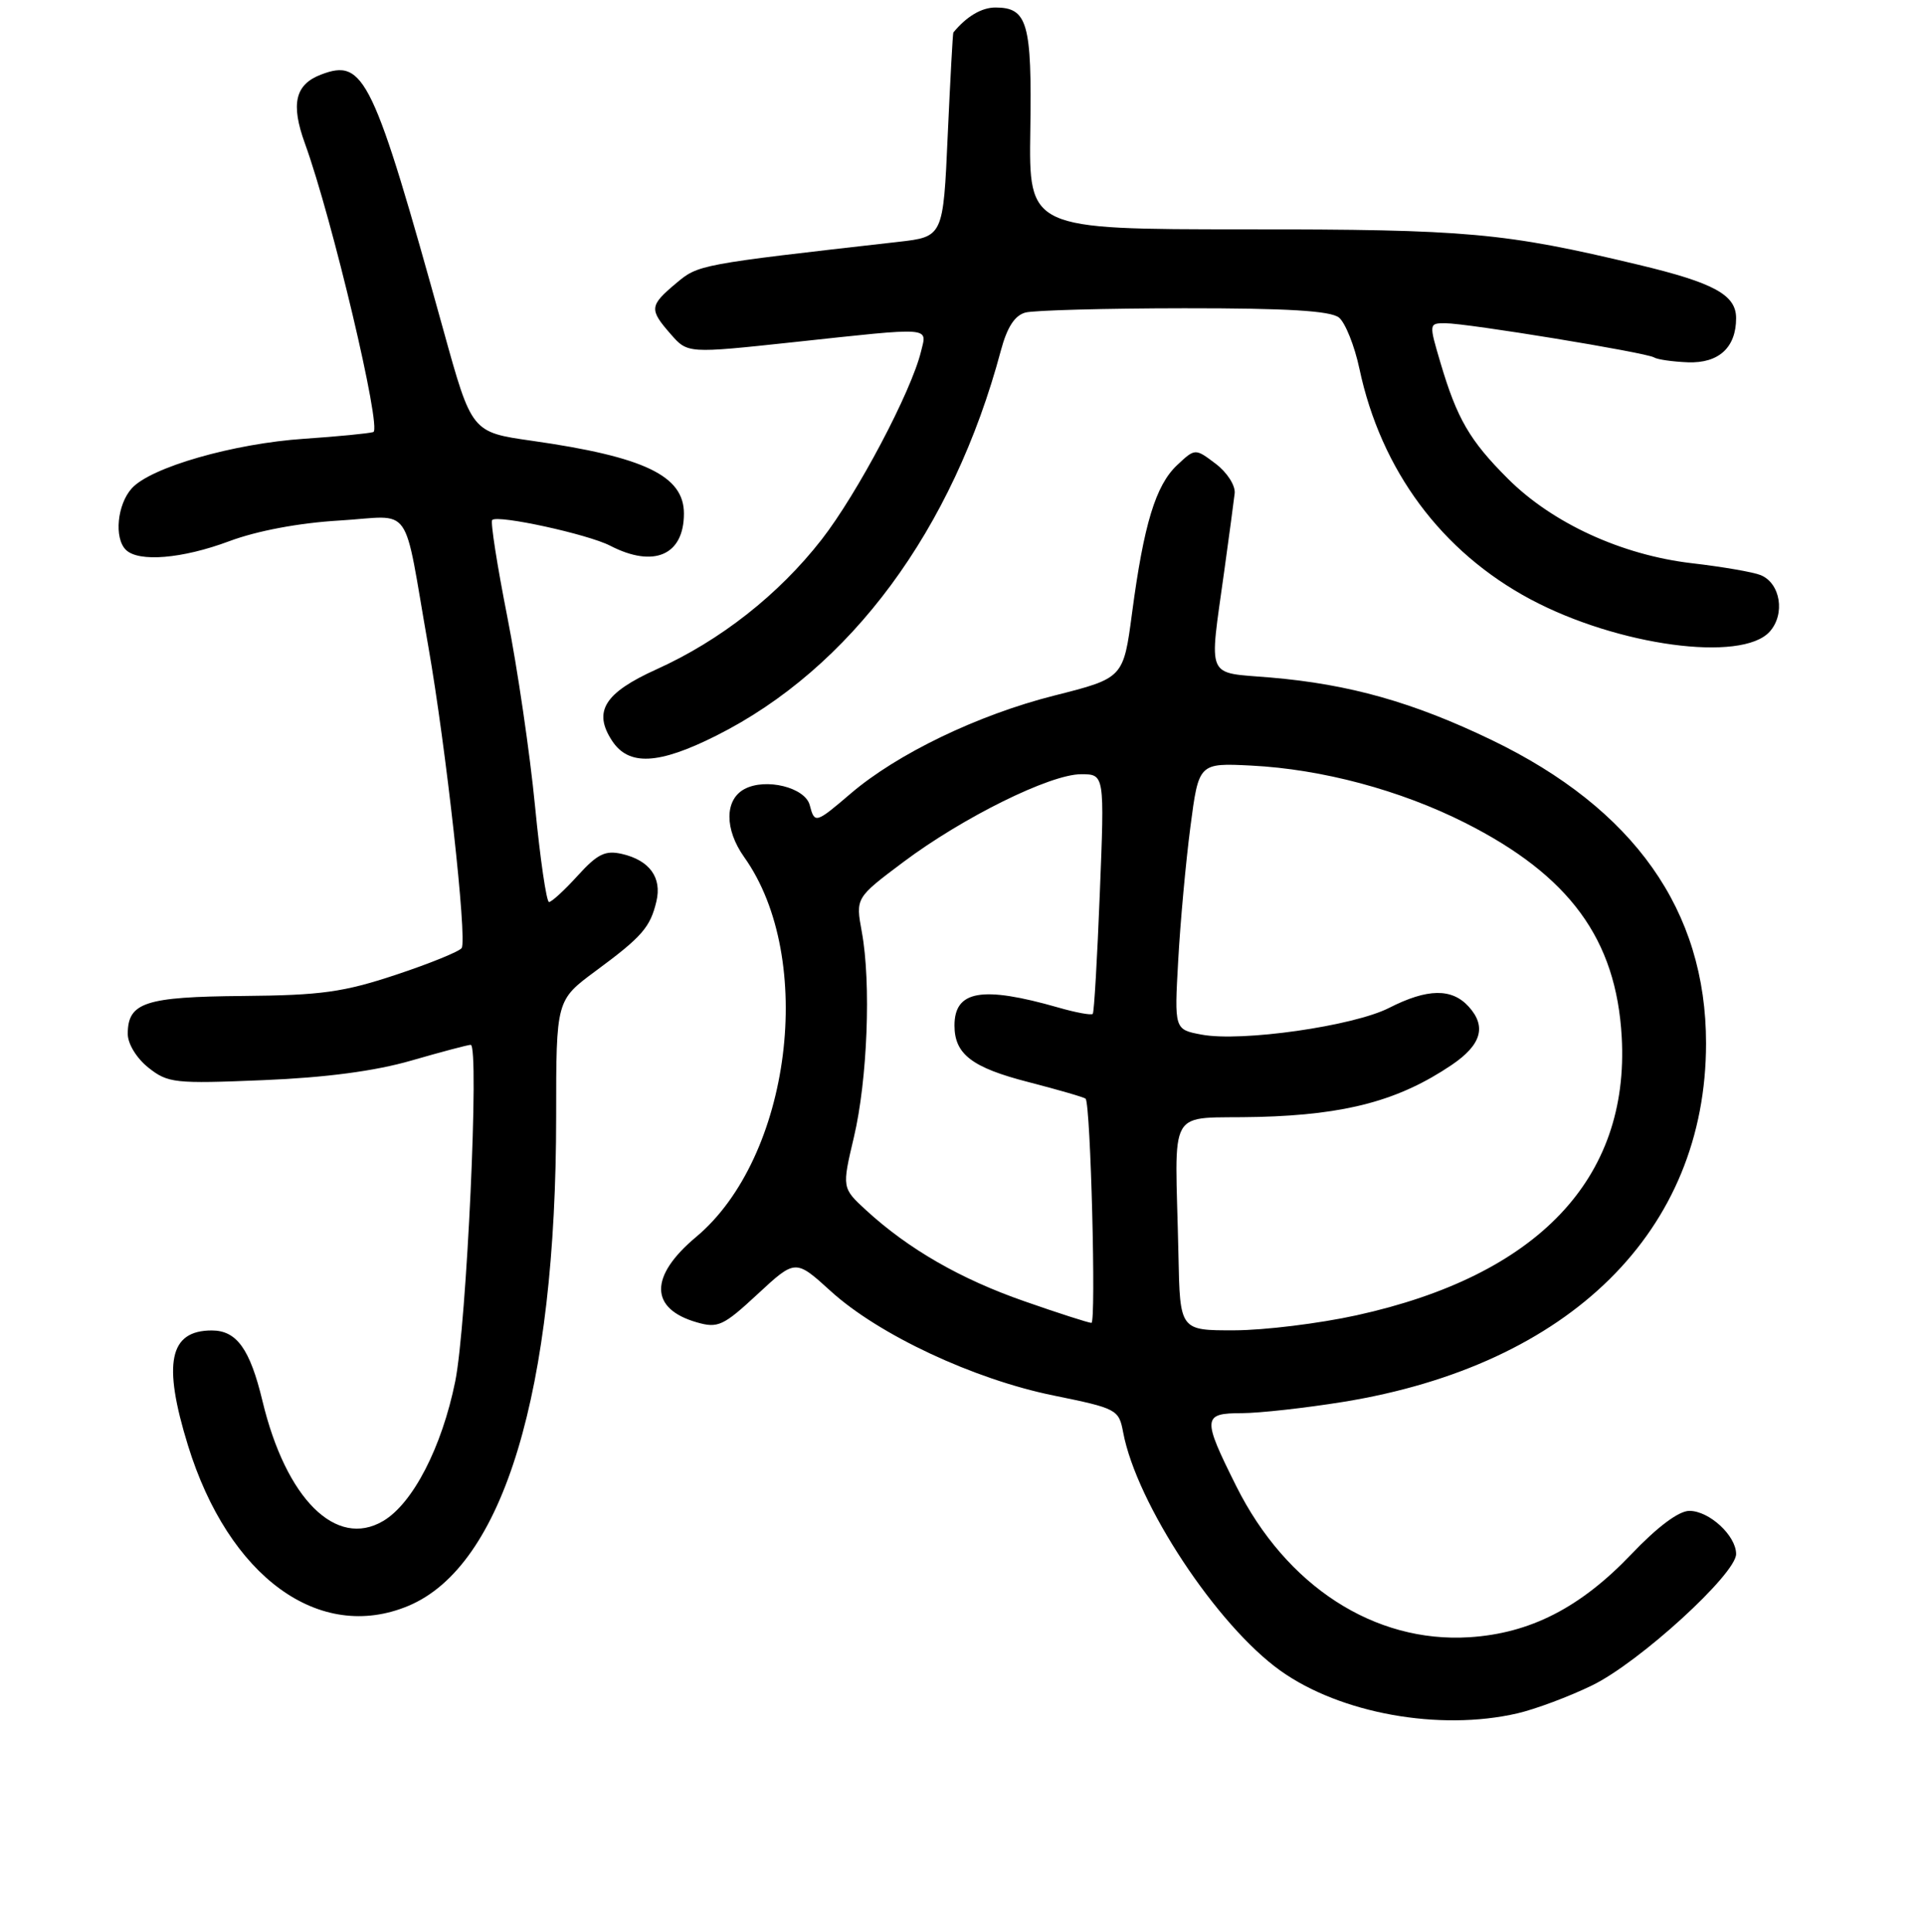 <?xml version="1.0" encoding="UTF-8" standalone="no"?>
<!DOCTYPE svg PUBLIC "-//W3C//DTD SVG 1.1//EN" "http://www.w3.org/Graphics/SVG/1.1/DTD/svg11.dtd" >
<svg xmlns="http://www.w3.org/2000/svg" xmlns:xlink="http://www.w3.org/1999/xlink" version="1.1" viewBox="0 0 256 257">
 <g >
 <path fill="currentColor"
d=" M 201.89 227.94 C 204.30 227.38 208.78 225.71 211.85 224.21 C 218.11 221.17 231.00 209.40 231.00 206.74 C 231.00 204.30 227.43 201.00 224.78 201.00 C 223.37 201.00 220.52 203.13 217.03 206.80 C 210.27 213.88 203.59 217.30 195.50 217.81 C 182.87 218.60 171.14 211.01 164.50 197.73 C 159.95 188.62 159.99 188.00 165.25 188.00 C 167.59 187.99 173.65 187.32 178.73 186.50 C 208.91 181.60 227.00 163.72 227.00 138.79 C 227.00 121.13 217.43 107.60 198.50 98.46 C 188.07 93.43 179.55 91.02 169.00 90.13 C 160.35 89.40 160.87 90.59 162.89 76.00 C 163.54 71.33 164.16 66.66 164.28 65.64 C 164.40 64.61 163.29 62.86 161.76 61.70 C 159.02 59.63 159.02 59.63 156.62 61.88 C 153.77 64.56 152.19 69.75 150.63 81.53 C 149.48 90.21 149.48 90.21 140.26 92.54 C 130.13 95.10 119.37 100.28 113.18 105.58 C 108.52 109.56 108.39 109.60 107.74 107.11 C 107.12 104.75 101.88 103.46 99.06 104.97 C 96.40 106.39 96.39 110.33 99.02 114.03 C 108.61 127.49 105.25 154.00 92.62 164.56 C 86.38 169.78 86.41 174.11 92.72 175.92 C 95.53 176.73 96.25 176.39 100.82 172.15 C 105.84 167.50 105.84 167.50 110.56 171.79 C 116.94 177.58 129.56 183.49 140.18 185.65 C 148.61 187.37 148.87 187.51 149.44 190.54 C 151.22 200.04 161.92 216.24 170.38 222.27 C 178.37 227.96 191.53 230.33 201.89 227.94 Z  M 54.33 213.64 C 66.98 208.35 74.00 185.11 74.00 148.48 C 74.00 133.06 74.00 133.06 79.25 129.18 C 85.43 124.62 86.52 123.37 87.34 119.91 C 88.09 116.75 86.43 114.46 82.78 113.61 C 80.54 113.09 79.51 113.59 76.87 116.49 C 75.12 118.42 73.40 120.00 73.05 120.00 C 72.71 120.00 71.87 114.26 71.19 107.25 C 70.51 100.24 68.85 88.90 67.50 82.06 C 66.15 75.22 65.24 69.42 65.49 69.18 C 66.22 68.45 78.23 71.07 81.19 72.60 C 87.00 75.60 91.00 73.86 91.00 68.32 C 91.00 63.29 85.74 60.77 70.78 58.64 C 62.76 57.50 62.76 57.50 59.02 44.00 C 49.64 10.19 48.47 7.73 42.72 9.92 C 39.27 11.23 38.66 13.82 40.57 19.08 C 44.20 29.08 50.84 57.12 49.67 57.48 C 49.03 57.67 44.90 58.07 40.50 58.37 C 31.09 59.00 20.07 62.16 17.54 64.96 C 15.60 67.10 15.16 71.56 16.74 73.14 C 18.42 74.82 24.24 74.34 30.50 72.00 C 34.23 70.61 39.77 69.57 45.14 69.25 C 55.12 68.66 53.55 66.44 56.99 86.00 C 59.34 99.40 62.17 124.92 61.43 126.12 C 61.15 126.57 57.23 128.17 52.71 129.67 C 45.69 132.00 42.74 132.41 32.34 132.50 C 19.30 132.61 17.00 133.36 17.00 137.55 C 17.00 138.87 18.18 140.79 19.75 142.04 C 22.34 144.09 23.24 144.19 35.00 143.70 C 43.35 143.36 49.90 142.49 54.74 141.09 C 58.72 139.94 62.27 139.00 62.63 139.00 C 63.81 139.00 62.09 176.29 60.57 183.78 C 58.79 192.55 54.93 200.02 50.98 202.35 C 44.72 206.05 38.05 199.41 34.92 186.37 C 33.26 179.46 31.49 177.00 28.18 177.00 C 22.52 177.00 21.62 181.33 25.01 192.29 C 30.41 209.79 42.49 218.58 54.33 213.64 Z  M 95.28 97.88 C 113.16 88.93 126.80 70.48 133.17 46.64 C 134.00 43.53 135.02 41.96 136.44 41.58 C 137.57 41.28 147.08 41.02 157.56 41.01 C 171.34 41.00 177.04 41.35 178.16 42.25 C 179.00 42.94 180.23 46.00 180.88 49.06 C 183.75 62.57 191.81 73.42 203.66 79.74 C 215.26 85.92 231.74 88.15 235.46 84.04 C 237.57 81.71 236.91 77.58 234.26 76.51 C 233.29 76.11 229.18 75.40 225.12 74.93 C 215.78 73.84 206.55 69.60 200.63 63.68 C 195.55 58.61 193.87 55.71 191.66 48.25 C 190.12 43.04 190.12 43.00 192.30 43.00 C 195.22 43.00 219.03 46.90 220.08 47.55 C 220.53 47.83 222.56 48.12 224.59 48.20 C 228.69 48.35 231.00 46.23 231.00 42.33 C 231.00 39.23 228.08 37.63 218.00 35.22 C 200.13 30.95 195.30 30.51 165.69 30.51 C 136.89 30.50 136.89 30.50 137.09 17.28 C 137.31 3.08 136.72 1.00 132.45 1.00 C 130.60 1.00 128.60 2.19 126.85 4.32 C 126.77 4.42 126.44 10.57 126.10 18.00 C 125.50 31.50 125.50 31.50 119.50 32.18 C 92.87 35.20 92.93 35.19 89.93 37.71 C 86.41 40.67 86.36 41.16 89.25 44.46 C 91.50 47.03 91.50 47.03 105.50 45.53 C 124.29 43.51 123.35 43.44 122.55 46.75 C 121.25 52.11 114.09 65.65 109.33 71.77 C 103.62 79.10 95.85 85.21 87.34 89.05 C 80.42 92.18 78.88 94.65 81.44 98.55 C 83.65 101.92 87.61 101.73 95.28 97.88 Z  M 156.80 167.00 C 156.38 146.50 154.96 148.92 167.50 148.59 C 179.15 148.28 186.15 146.40 193.15 141.68 C 197.10 139.01 197.82 136.57 195.43 133.93 C 193.18 131.44 189.93 131.49 184.84 134.08 C 180.09 136.51 165.14 138.64 159.88 137.64 C 156.25 136.96 156.25 136.96 156.77 127.73 C 157.05 122.65 157.78 114.67 158.39 110.00 C 159.50 101.50 159.50 101.50 166.50 101.85 C 175.90 102.33 186.27 105.10 194.91 109.45 C 208.85 116.48 215.05 124.94 215.78 137.96 C 216.83 156.84 204.58 169.69 180.50 174.98 C 175.55 176.07 168.24 176.97 164.25 176.98 C 157.00 177.00 157.00 177.00 156.80 167.00 Z  M 136.29 173.11 C 127.81 170.16 120.89 166.18 115.26 161.02 C 112.02 158.04 112.02 158.04 113.62 151.27 C 115.42 143.65 115.92 130.77 114.67 123.98 C 113.84 119.45 113.84 119.45 120.17 114.70 C 128.10 108.75 139.73 103.00 143.84 103.00 C 146.97 103.00 146.97 103.00 146.34 118.75 C 146.00 127.41 145.58 134.67 145.40 134.88 C 145.22 135.09 143.14 134.71 140.79 134.03 C 130.65 131.13 127.00 131.77 127.00 136.43 C 127.00 140.25 129.33 142.03 136.86 143.96 C 140.88 145.00 144.30 145.99 144.45 146.17 C 145.12 146.97 145.86 176.00 145.22 175.99 C 144.82 175.98 140.80 174.69 136.29 173.11 Z "/>
</g>
</svg>